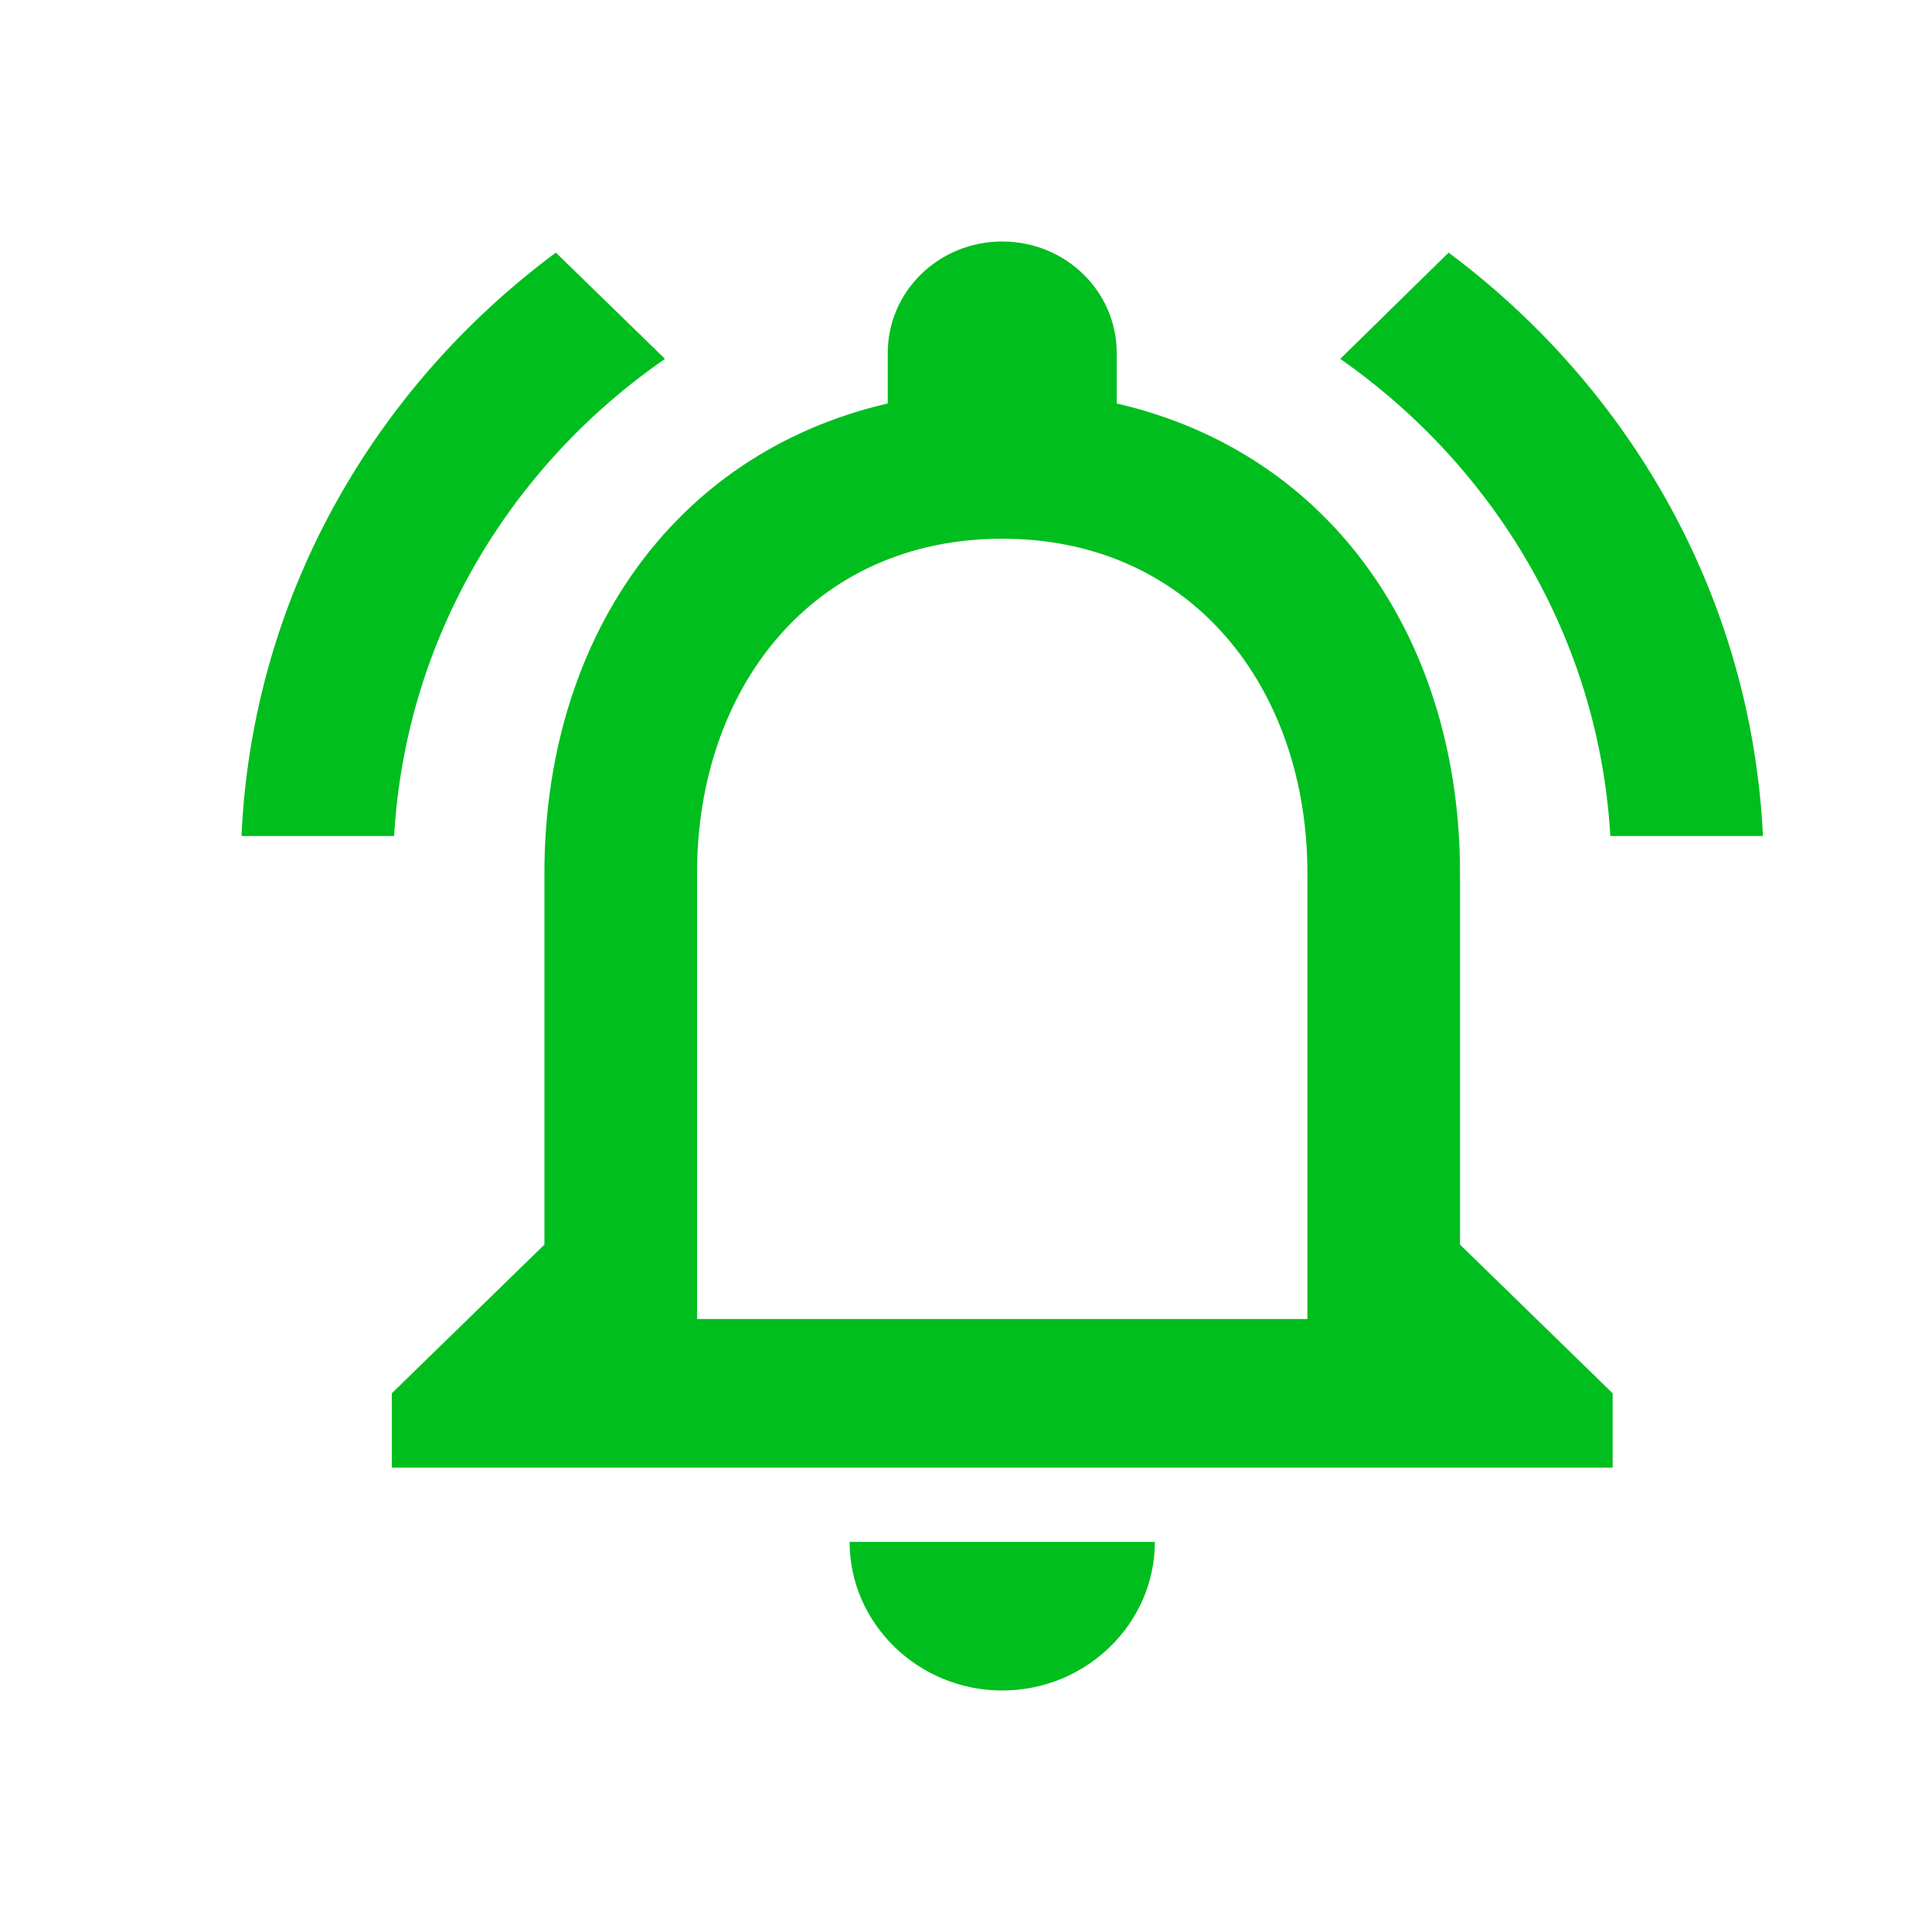 <svg width="24" height="24" viewBox="0 0 24 24" fill="none" xmlns="http://www.w3.org/2000/svg">
<path d="M12.45 21C13.493 21 14.346 20.169 14.346 19.154H10.554C10.554 20.169 11.407 21 12.45 21ZM18.137 15.461V10.846C18.137 8.012 16.592 5.64 13.872 5.012V4.385C13.872 3.618 13.237 3 12.45 3C11.663 3 11.028 3.618 11.028 4.385V5.012C8.317 5.64 6.763 8.003 6.763 10.846V15.461L4.867 17.308V18.231H20.033V17.308L18.137 15.461ZM16.241 16.385H8.659V10.846C8.659 8.557 10.09 6.692 12.45 6.692C14.81 6.692 16.241 8.557 16.241 10.846V16.385ZM8.261 4.458L6.905 3.138C4.63 4.828 3.133 7.431 3 10.385H4.896C5.038 7.938 6.327 5.797 8.261 4.458ZM20.004 10.385H21.9C21.758 7.431 20.26 4.828 17.995 3.138L16.649 4.458C18.564 5.797 19.862 7.938 20.004 10.385Z" fill="#00BE1E"/>
</svg>
